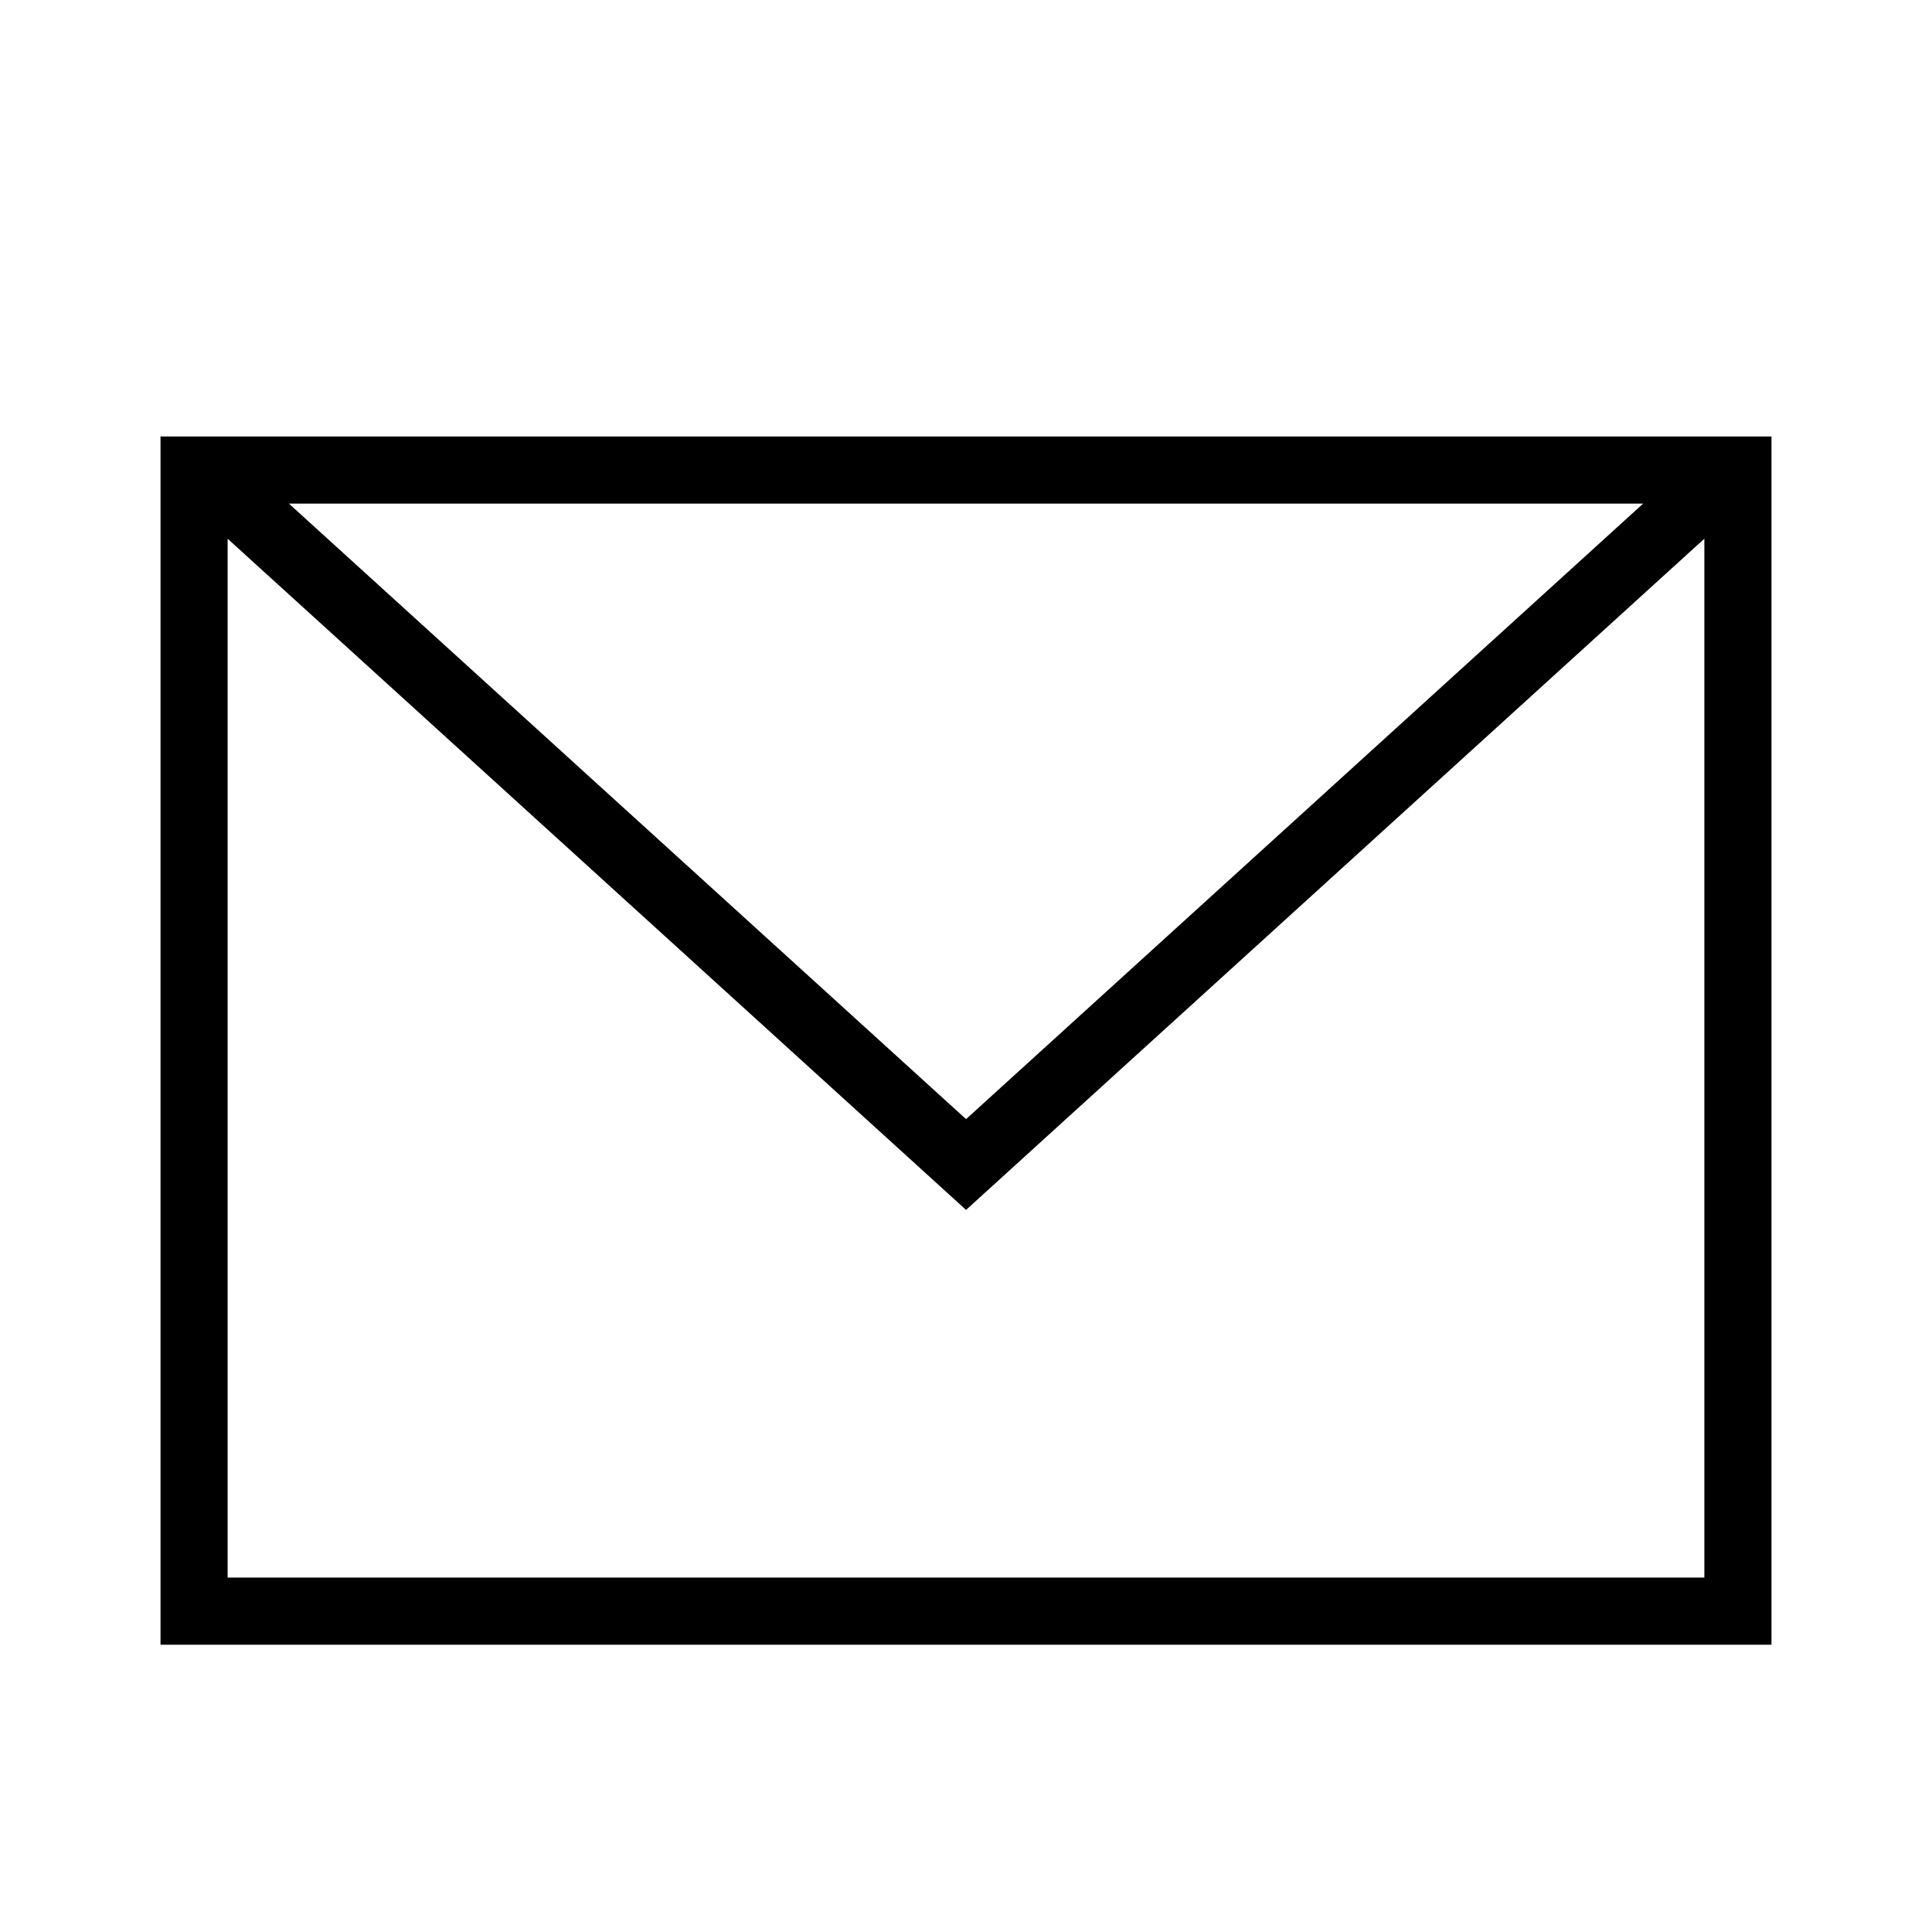 <svg xmlns="http://www.w3.org/2000/svg" xmlns:xlink="http://www.w3.org/1999/xlink" width="135" height="135" viewBox="0 0 135 135"><defs><clipPath id="b"><rect width="135" height="135"/></clipPath></defs><g id="a" clip-path="url(#b)"><path d="M112.567,87.425H0V3H112.567ZM4.69,10.143V82.735H107.877V10.143l-51.589,46.9-51.6-46.9ZM103.6,7.69H8.973L56.288,50.7Z" transform="translate(11.216 27.5)" fill-rule="evenodd"/></g></svg>
